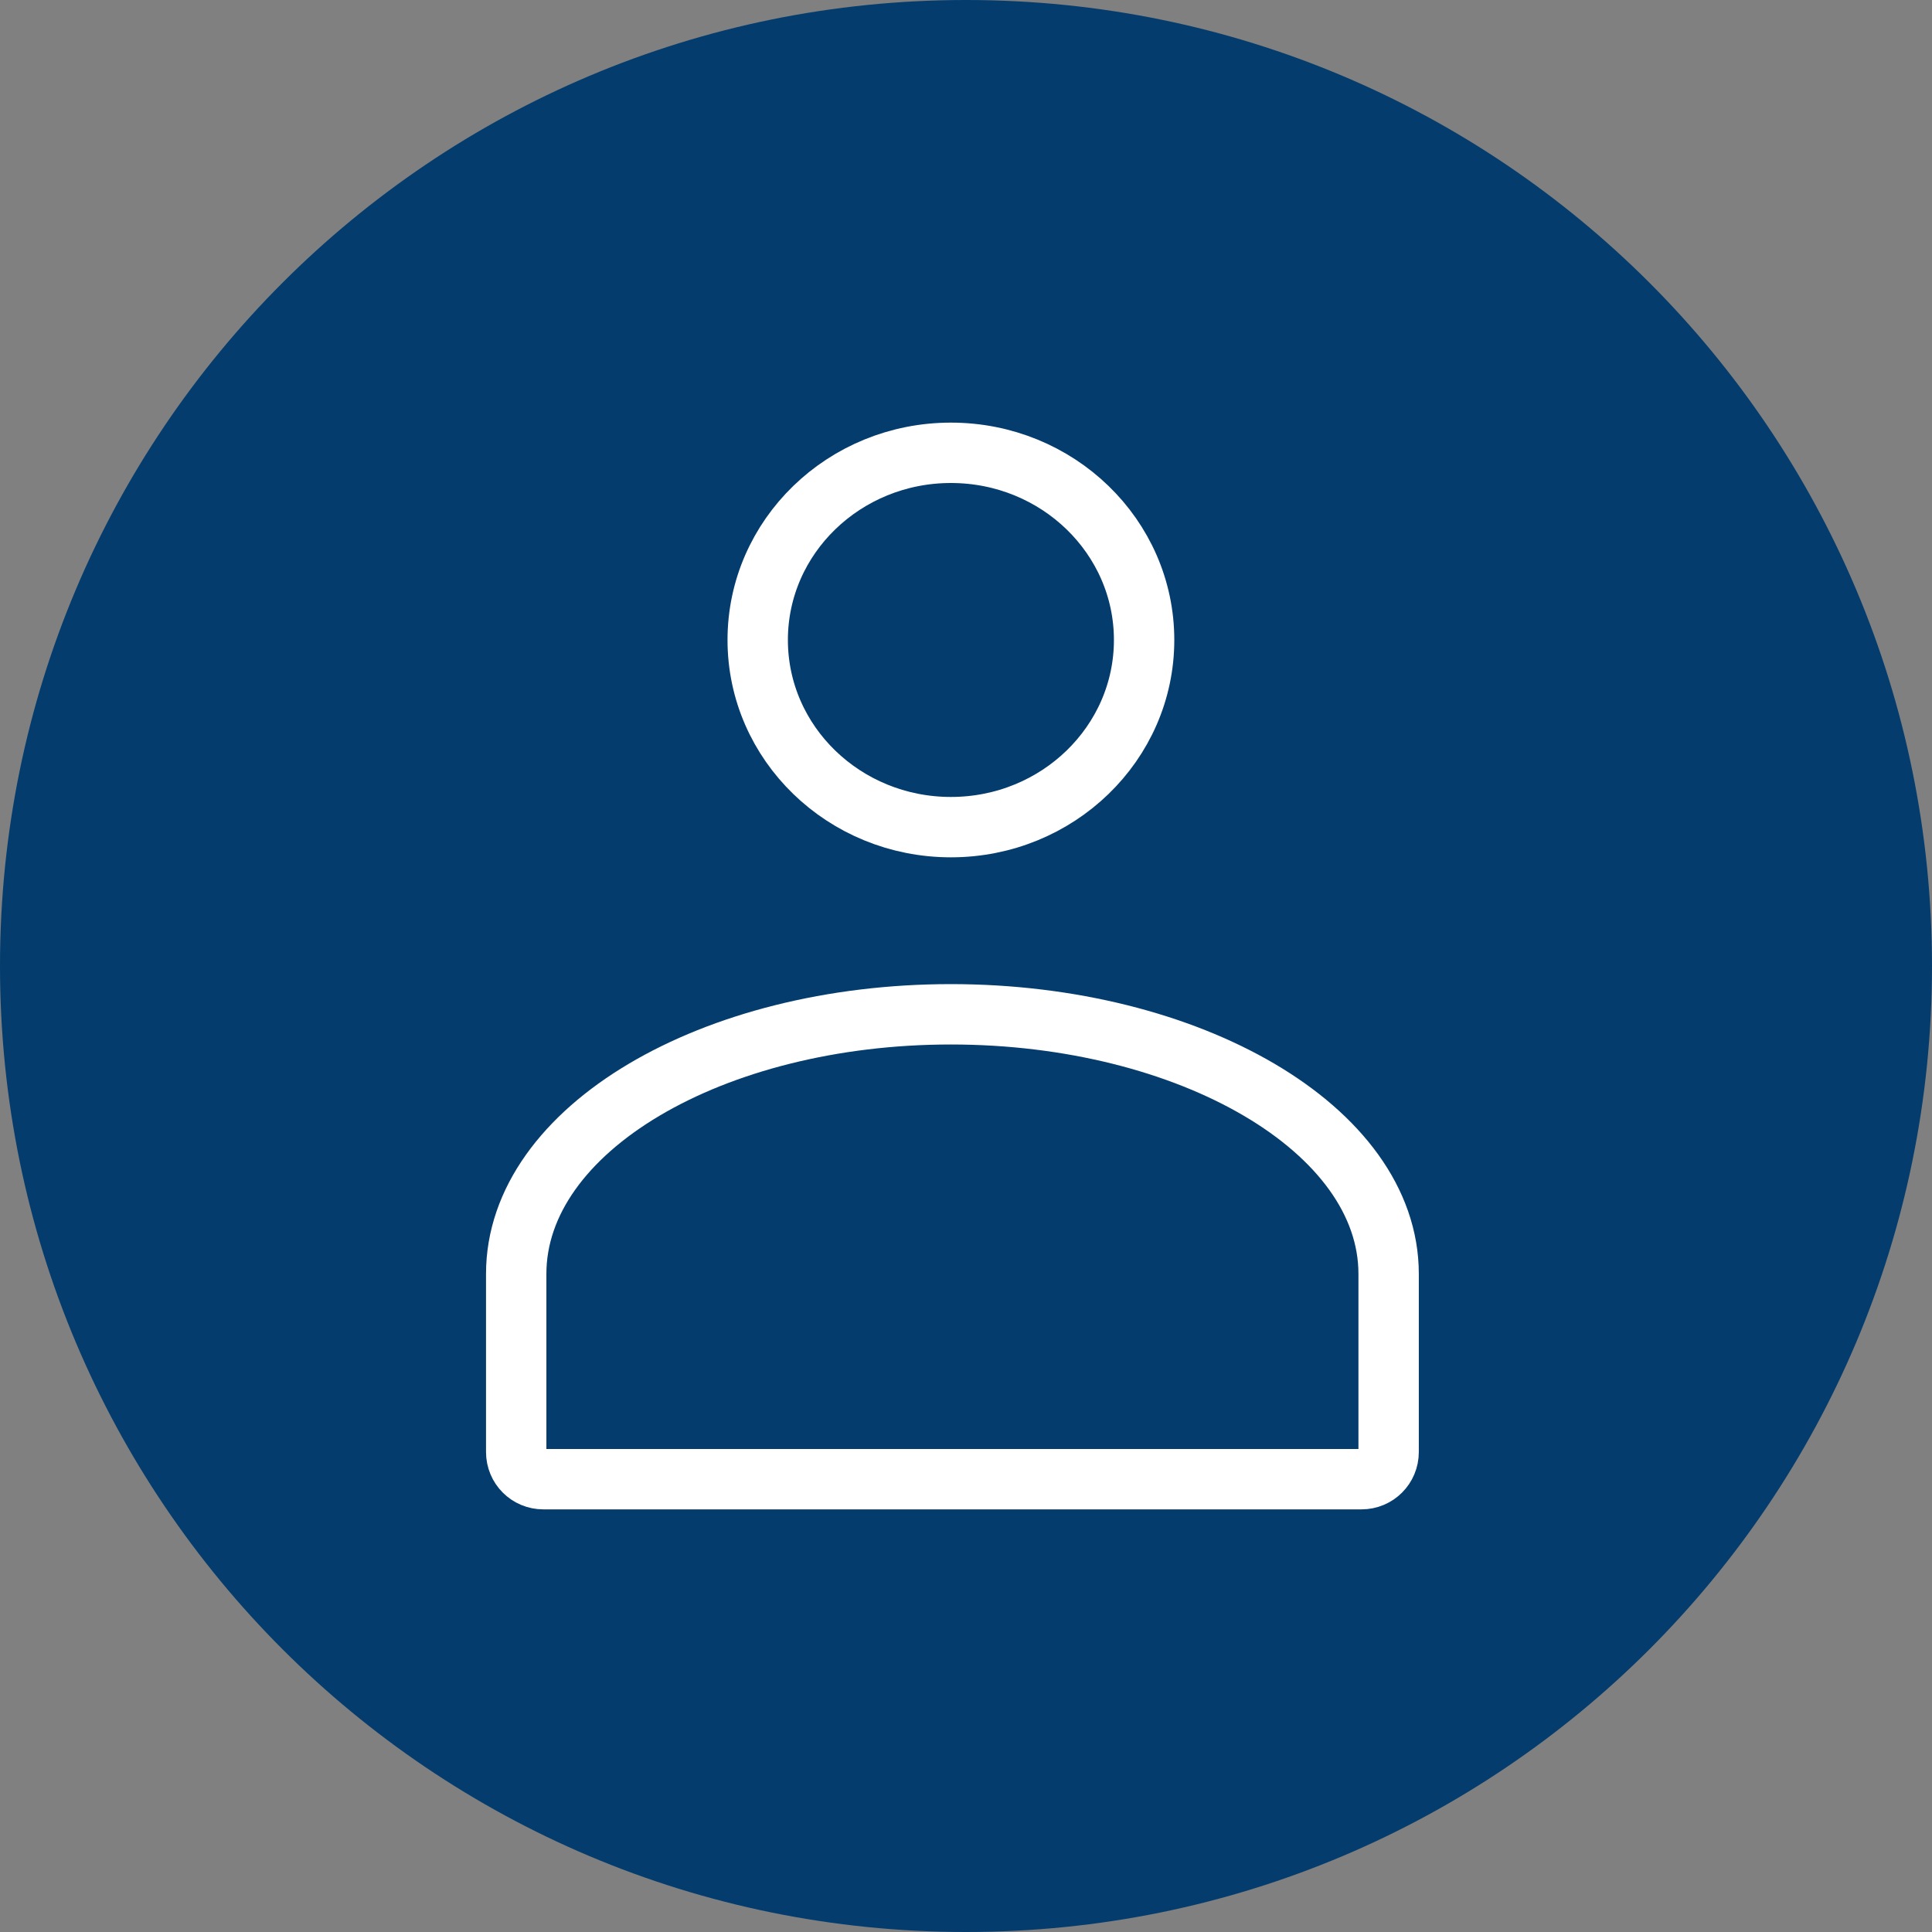 <?xml version="1.0" encoding="utf-8"?>
<!-- Generator: Adobe Illustrator 24.3.0, SVG Export Plug-In . SVG Version: 6.00 Build 0)  -->
<svg version="1.1" id="Livello_1" xmlns="http://www.w3.org/2000/svg" xmlns:xlink="http://www.w3.org/1999/xlink" x="0px" y="0px"
	 viewBox="0 0 64 64" style="enable-background:new 0 0 64 64;" xml:space="preserve">
<rect x="0" y="0" width="64" height="64" fill="#808080" stroke="none"/>
<style type="text/css">
	.st0{fill:#043C6D;}
	.st1{fill:none;stroke:#FFFFFF;stroke-width:2;stroke-linecap:round;stroke-miterlimit:10;}
</style>
<path class="st0" d="M0,32c0,17.7,14.3,32,32,32s32-14.3,32-32S49.7,0,32,0S0,14.3,0,32z"/>
<g id="User">
	<path class="st1" d="M46,42.2v5.9c0,0.5-0.4,0.9-0.9,0.9H18c-0.5,0-0.9-0.4-0.9-0.9v-5.9c0-4.8,6.5-8.6,14.4-8.6S46,37.4,46,42.2z"
		/>
	<ellipse class="st1" cx="31.5" cy="21.2" rx="6.4" ry="6.2"/>
</g>
</svg>

